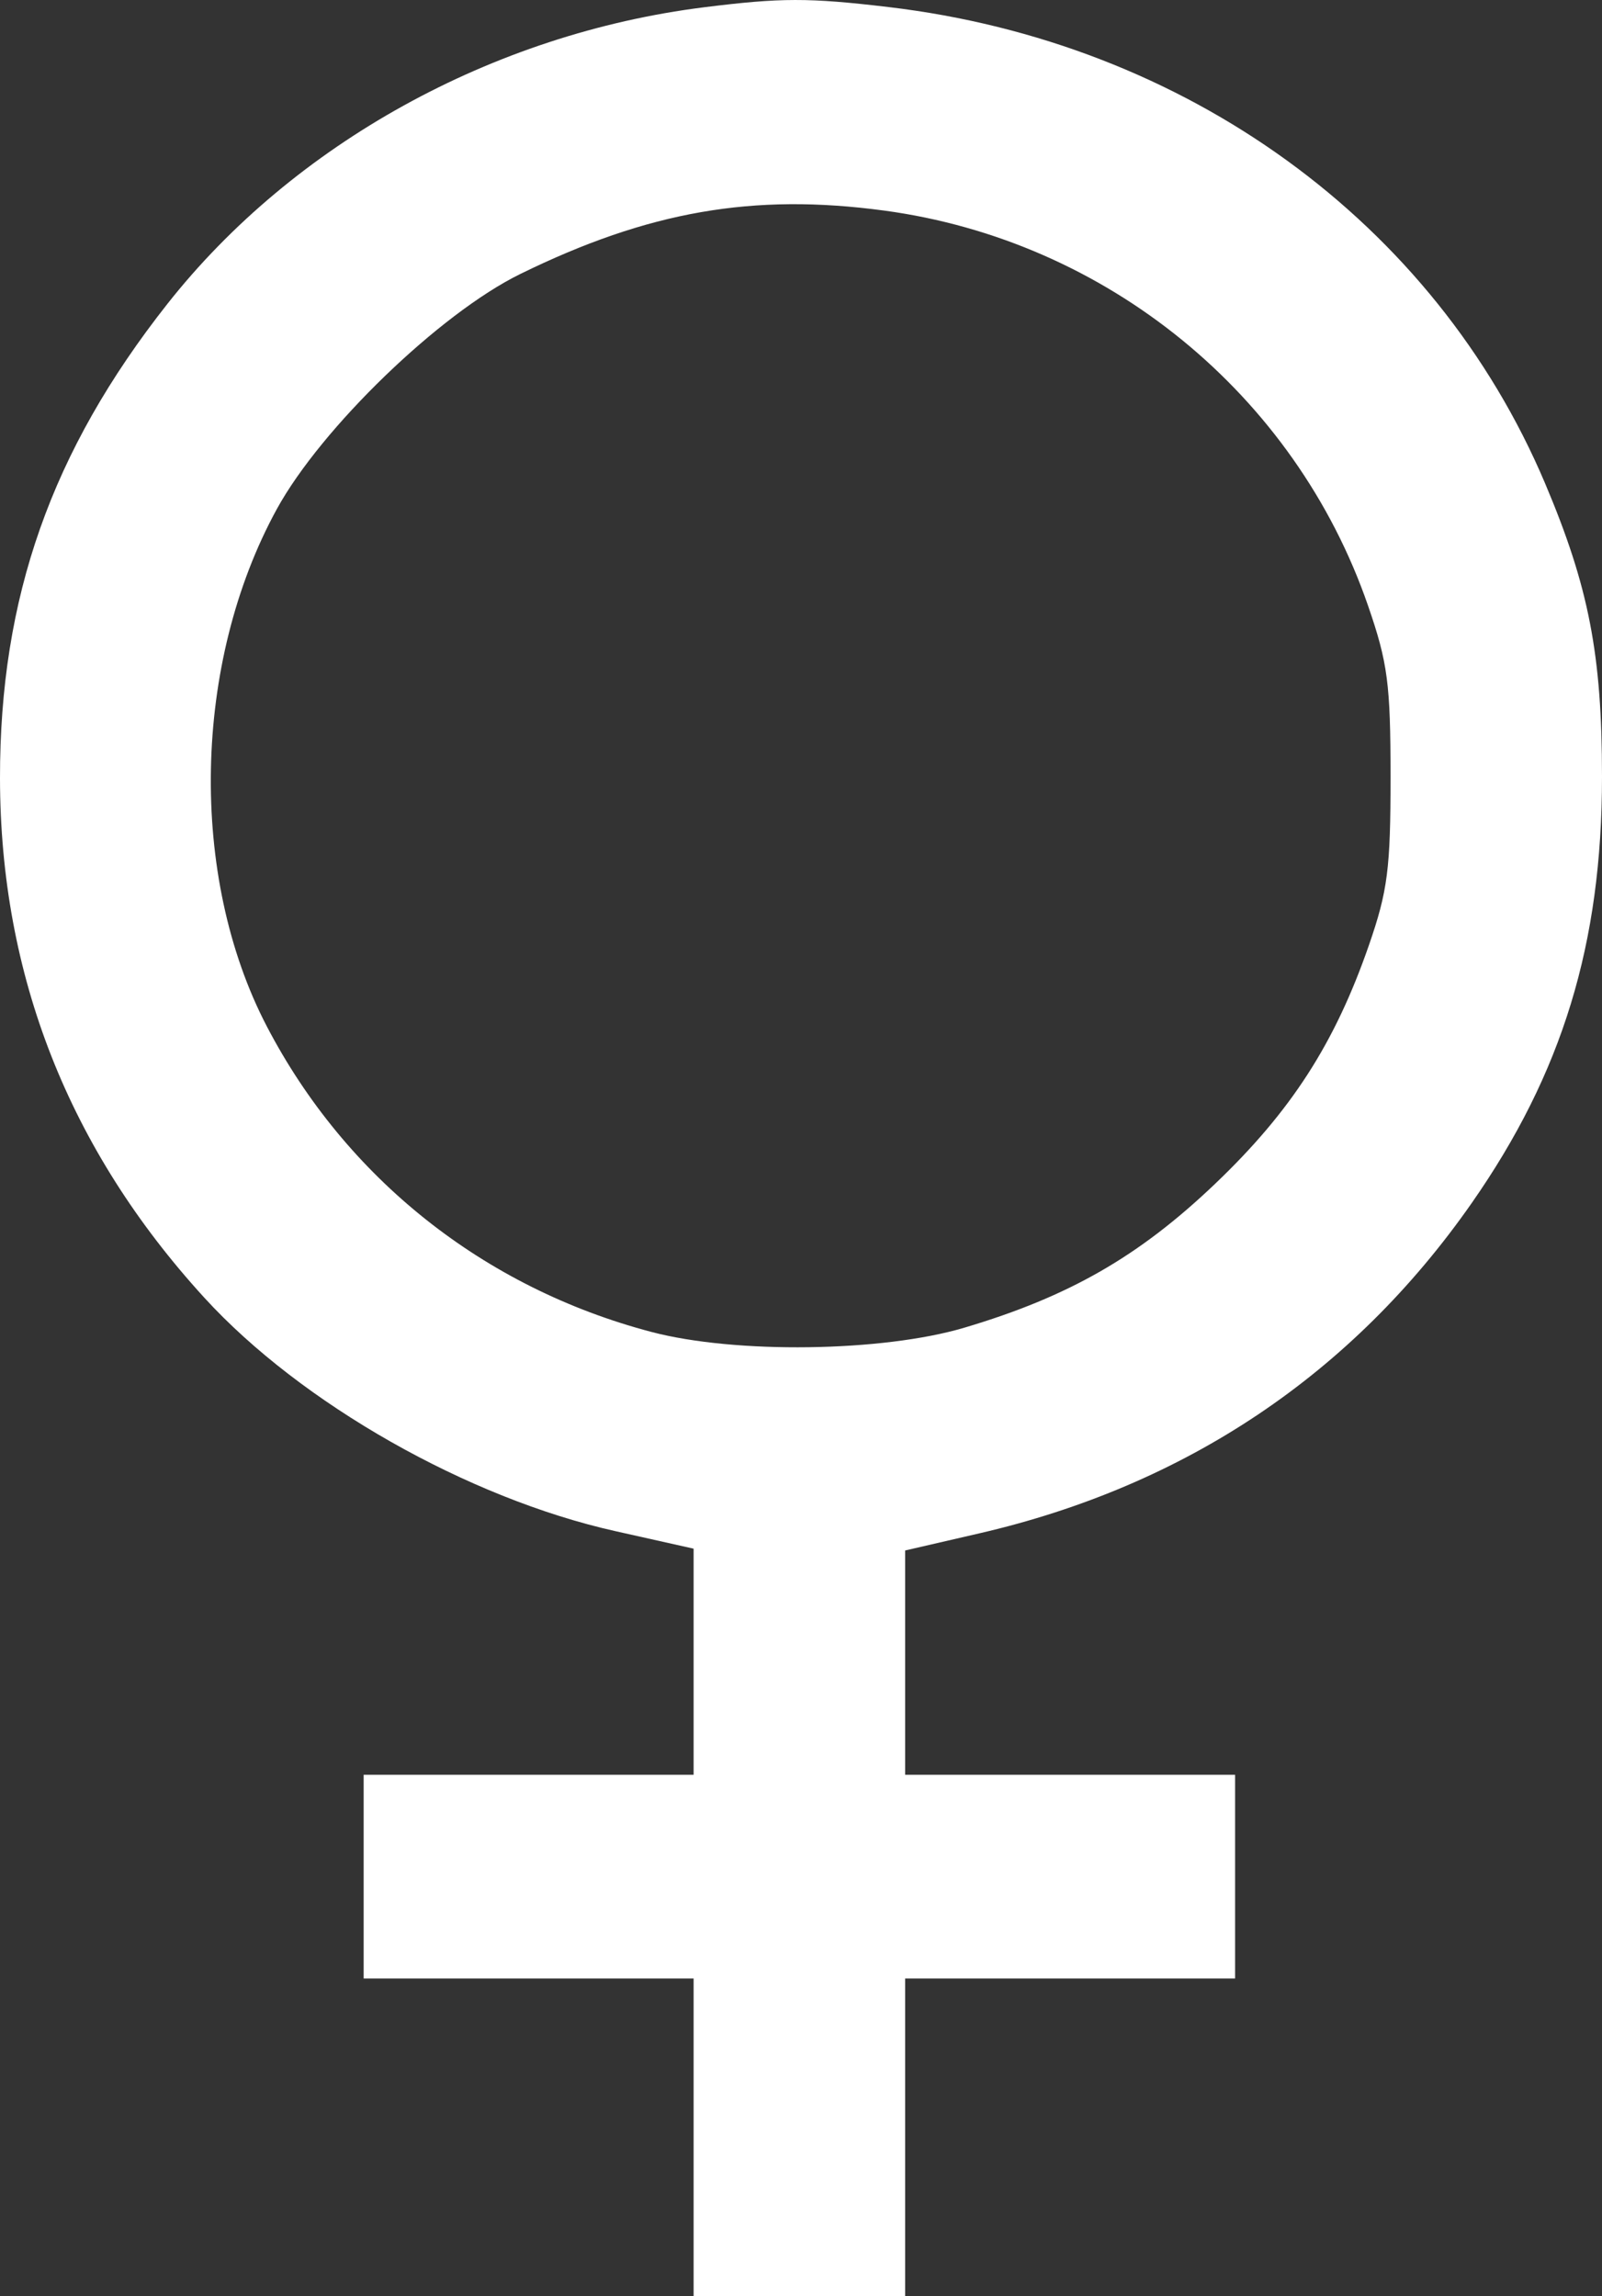 <svg width="30" height="43" viewBox="0 0 30 43" fill="none" xmlns="http://www.w3.org/2000/svg">
<rect x="0" y="0" width="30" height="43" fill="#333333" stroke="none"/>
<path fill-rule="evenodd" clip-rule="evenodd" d="M13.187 0.136C9.227 0.632 5.498 2.693 3.133 5.693C0.962 8.447 -0.004 11.188 1.4133e-05 14.576C0.005 18.264 1.287 21.523 3.825 24.3C5.636 26.282 8.759 28.055 11.524 28.673L12.989 29.001V31.118V33.235H9.9H6.81V35.142V37.05H9.9H12.989V40.025V43H14.97H16.95V40.025V37.05H20.04H23.129V35.142V33.235H20.04H16.95V31.135V29.035L18.336 28.715C22.203 27.823 25.325 25.73 27.558 22.532C29.258 20.098 30 17.672 30 14.544C30 12.258 29.753 10.987 28.933 9.049C26.865 4.165 22.215 0.792 16.637 0.132C15.141 -0.045 14.627 -0.044 13.187 0.136ZM16.554 3.943C20.723 4.503 24.251 7.382 25.618 11.34C25.988 12.411 26.04 12.805 26.04 14.544C26.041 16.266 25.987 16.683 25.636 17.698C24.997 19.541 24.176 20.814 22.748 22.175C21.327 23.53 20.015 24.282 18.059 24.863C16.524 25.319 13.768 25.356 12.197 24.942C9.06 24.115 6.48 22.065 4.997 19.221C3.531 16.41 3.608 12.411 5.184 9.533C6.016 8.015 8.237 5.87 9.741 5.132C12.138 3.956 14.103 3.613 16.554 3.943Z" fill="white"/>
</svg>
